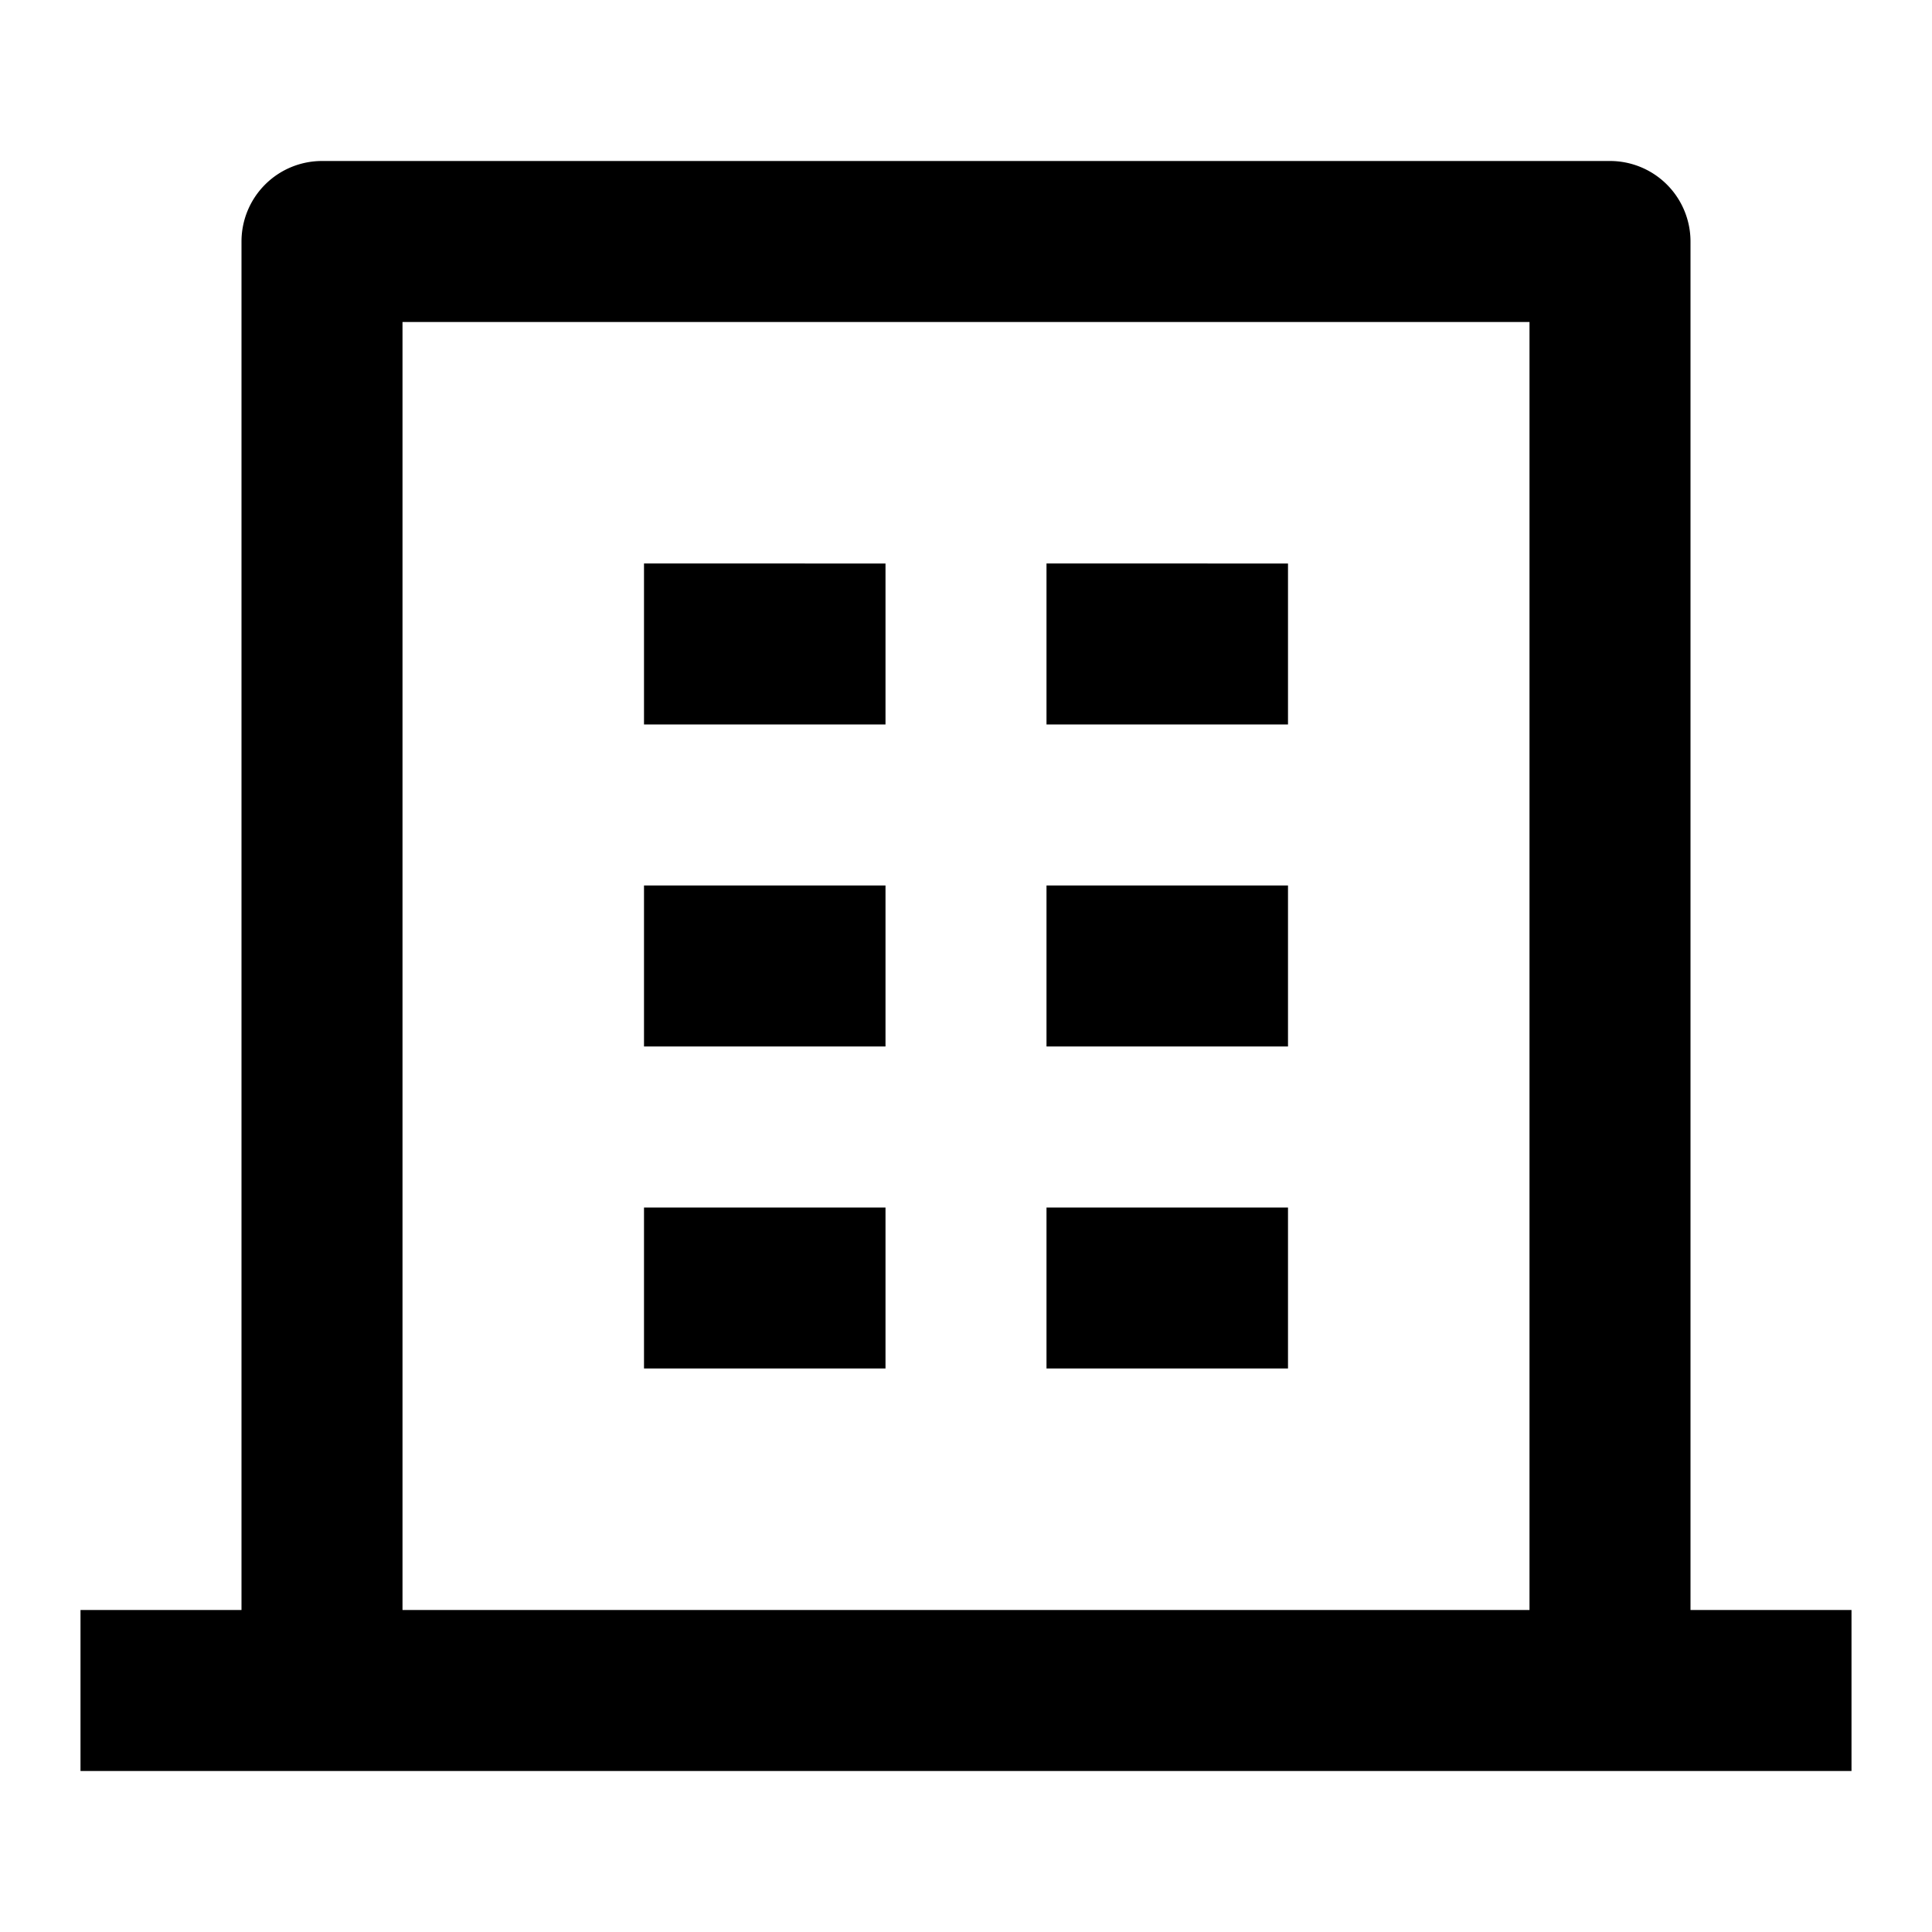 <svg xmlns="http://www.w3.org/2000/svg" viewBox="0 0 24 24"><path d="M4 2a1 1 0 0 0-1 1v17H1v2h22v-2h-2V3a1 1 0 0 0-1-1zm1 2h14v16H5zm3 3v2h3V7zm5 0v2h3V7zm-5 4v2h3v-2zm5 0v2h3v-2zm-5 4v2h3v-2zm5 0v2h3v-2z"/></svg>